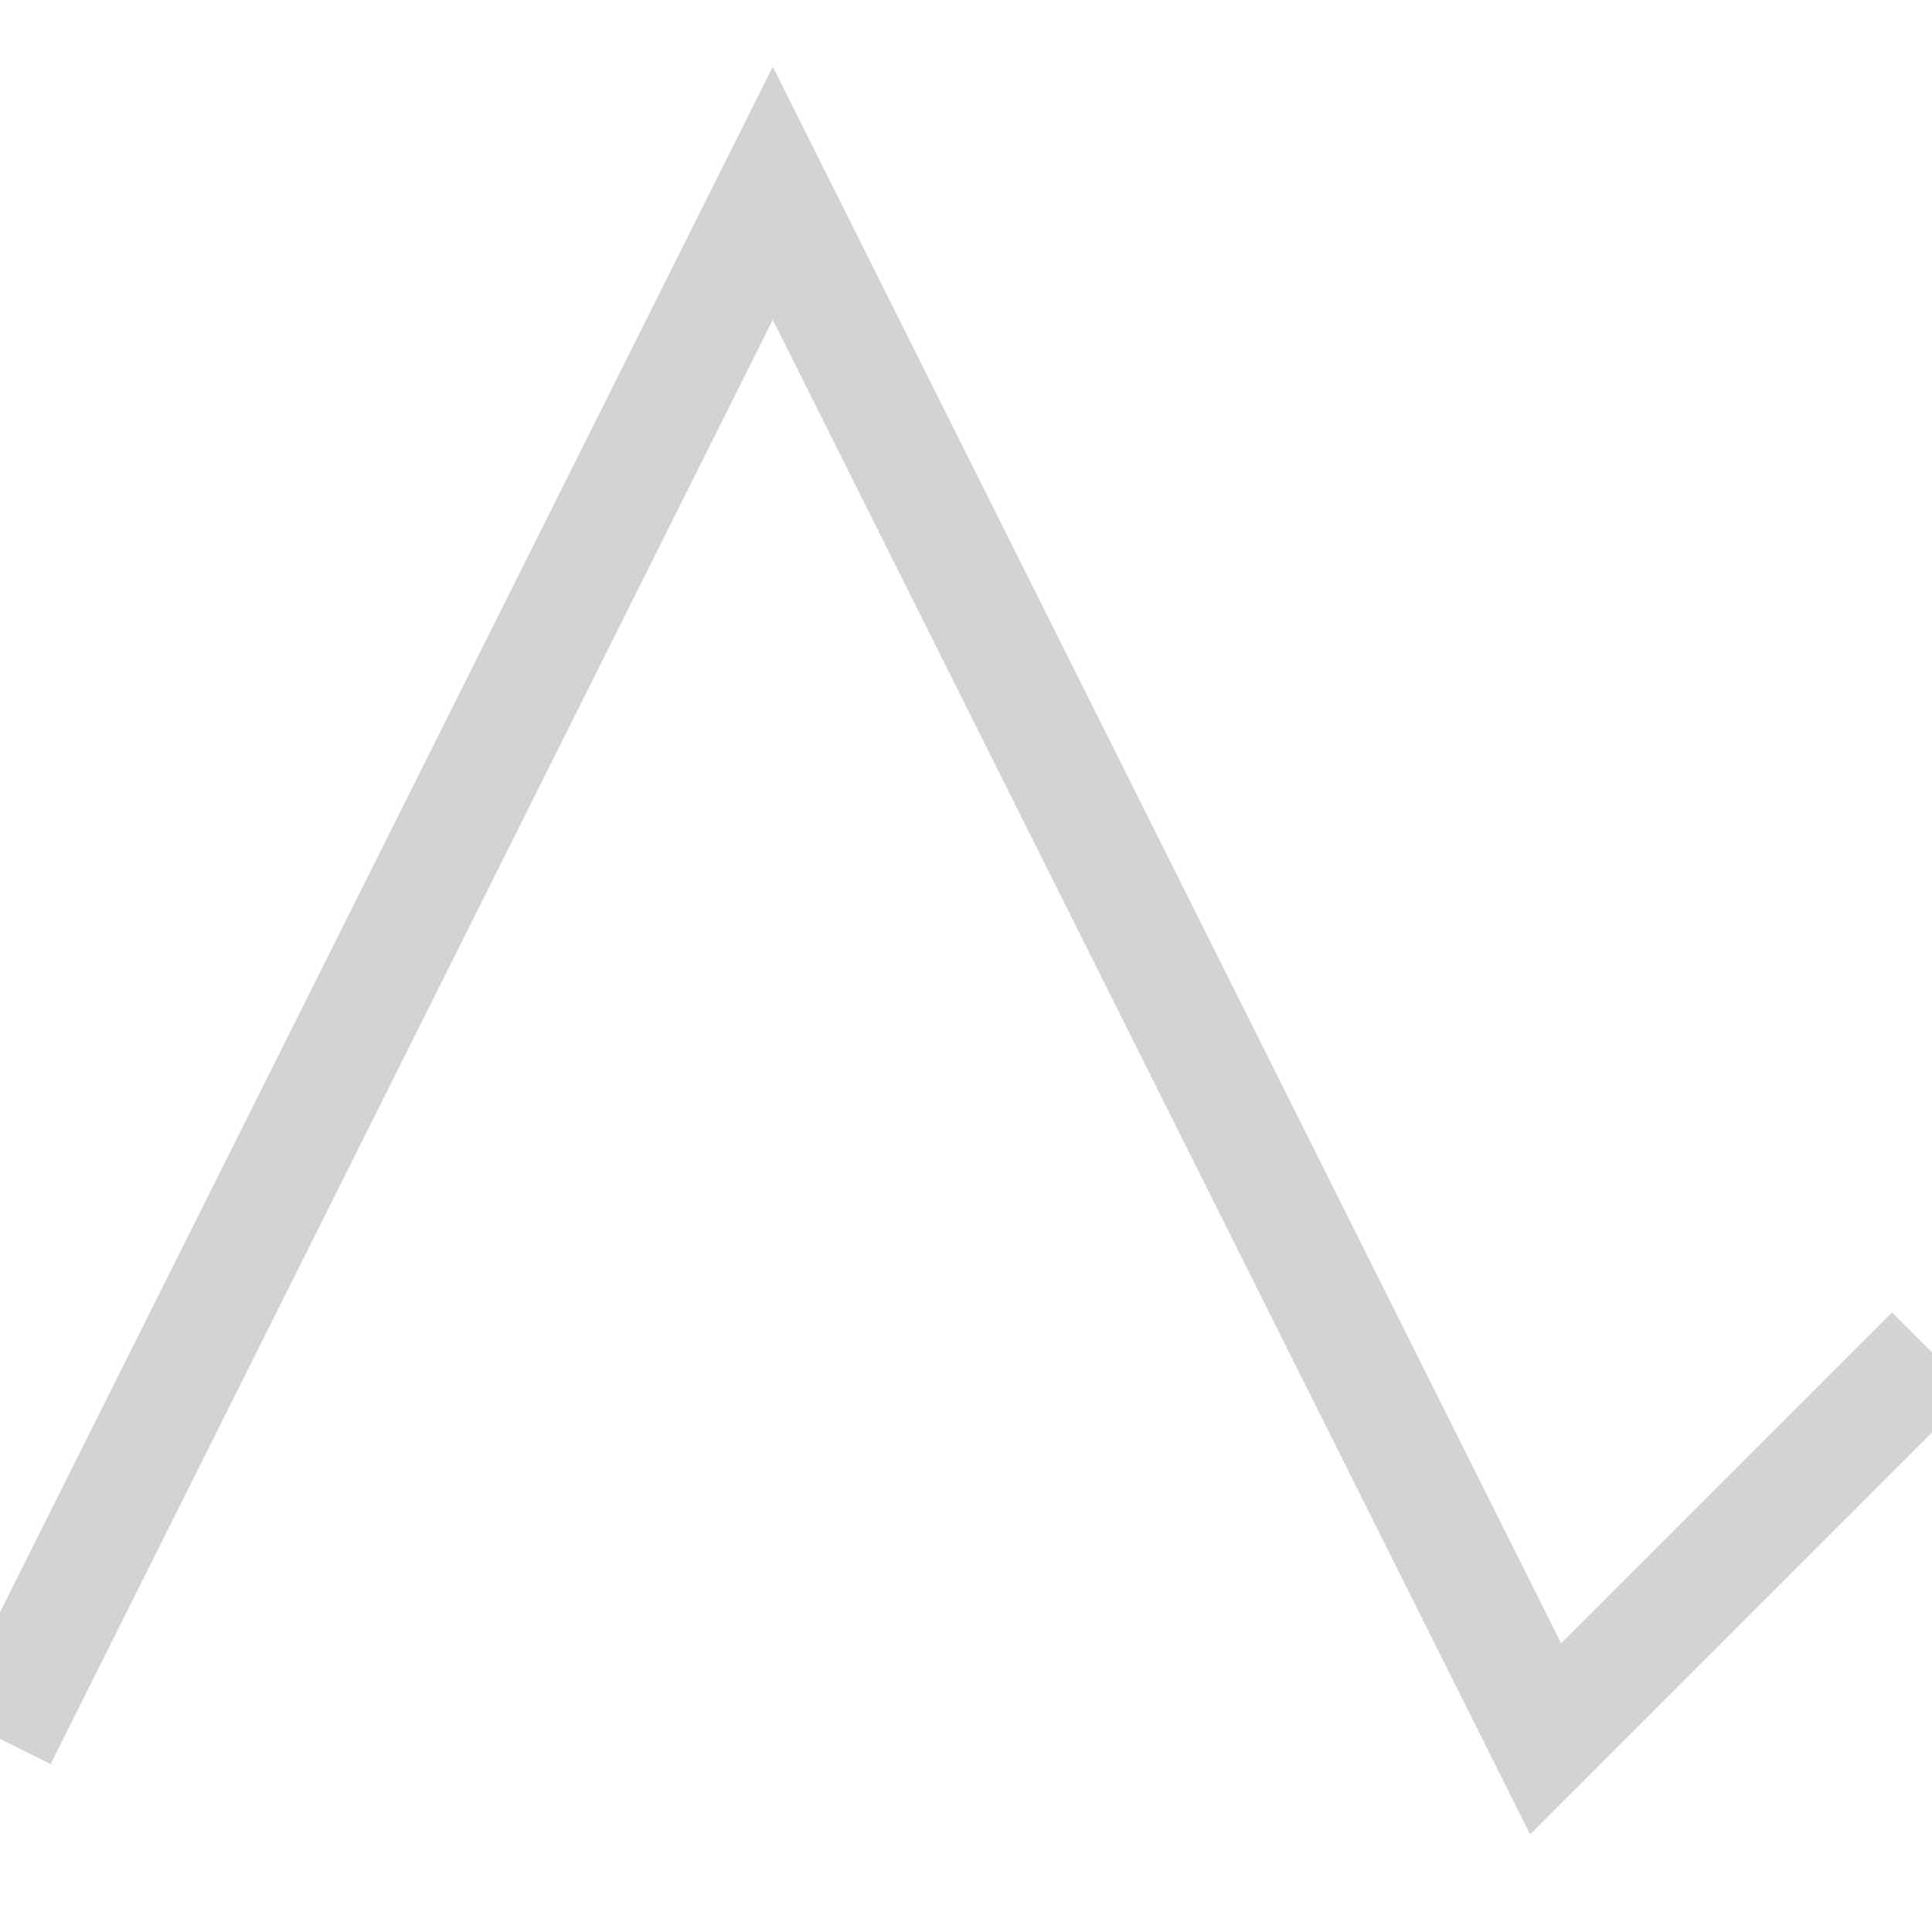 <?xml version="1.0" standalone="no"?>
<!DOCTYPE svg PUBLIC "-//W3C//DTD SVG 1.1//EN" "http://www.w3.org/Graphics/SVG/1.1/DTD/svg11.dtd">
<svg width="512px" height="512px" version="1.1" xmlns="http://www.w3.org/2000/svg" xmlns:inkscape="http://www.inkscape.org/namespaces/inkscape">
<g id="1" inkscape:groupmode="layer" inkscape:label="1">
<path d="M0.0 460.8 L204.8 51.2 L409.6 460.8 L512.0 358.4" stroke-dasharray="" fill="none" fill-opacity="1.0" stroke="#d3d3d3" stroke-opacity="1.0" stroke-width="30.0px" stroke-linecap="butt" stroke-linejoin="miter" stroke-dashoffset="0.0px"/>
</g>
</svg>